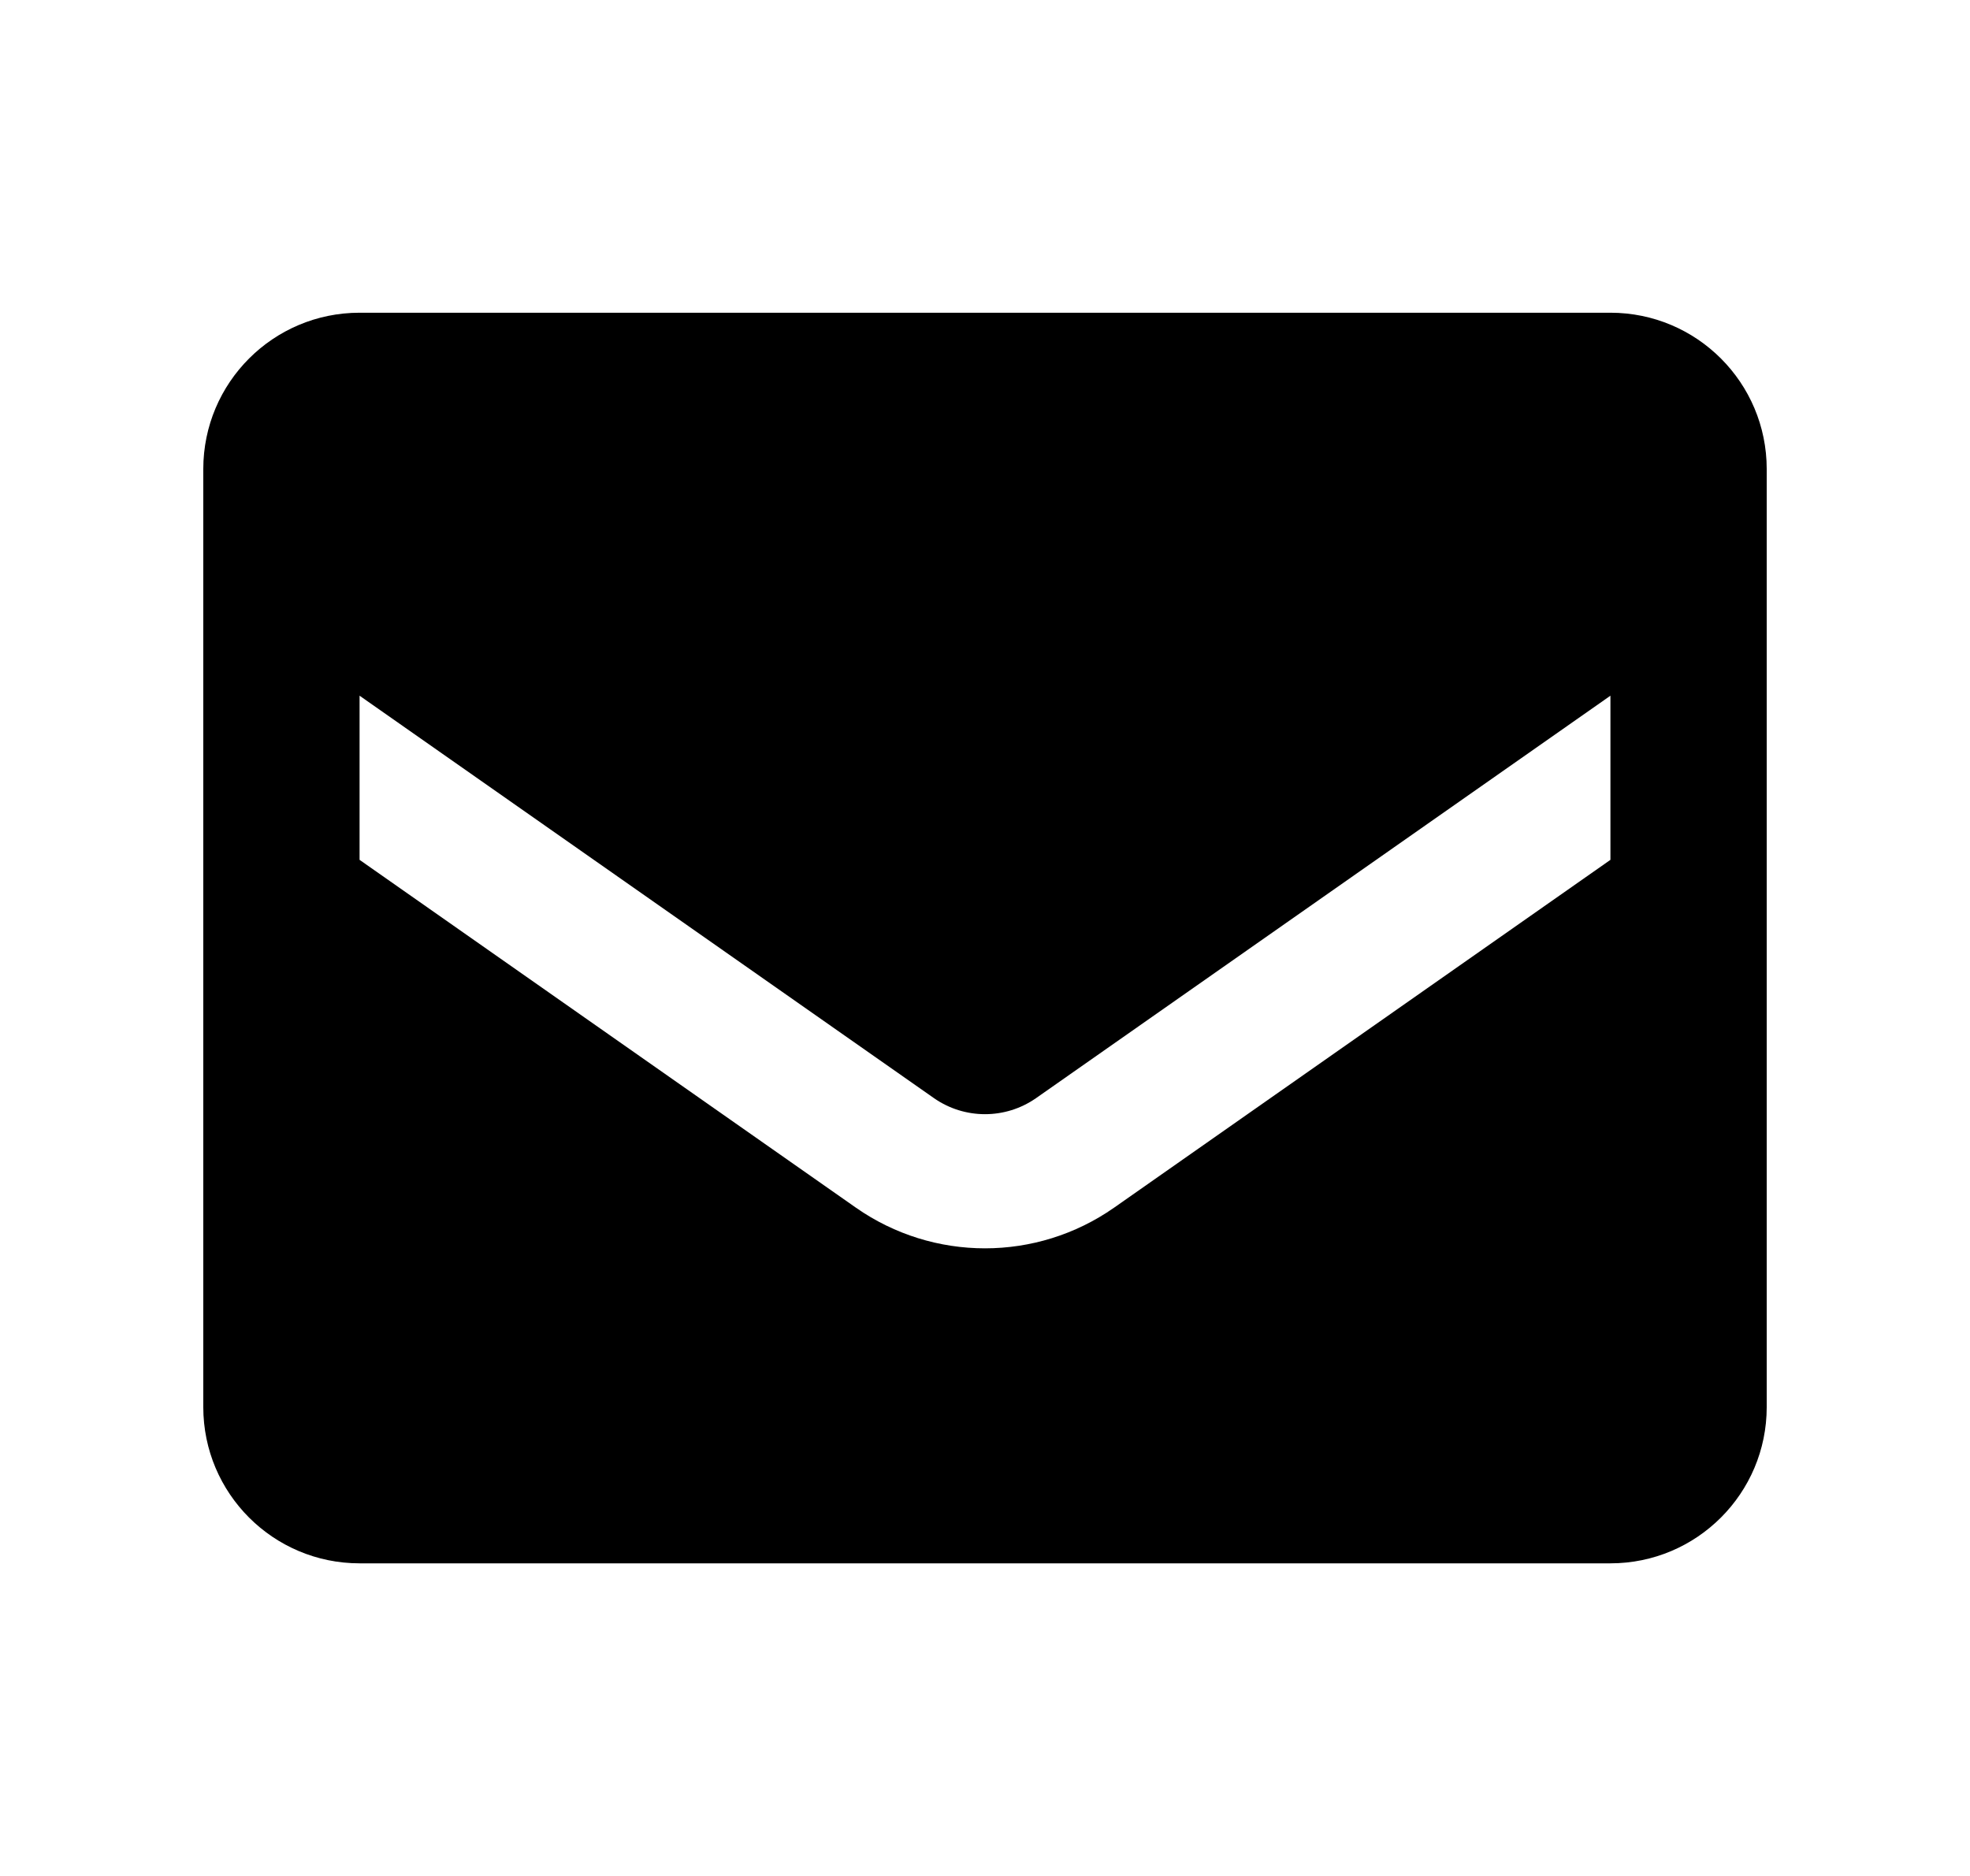 <svg width="21" height="20" viewBox="0 0 21 20" fill="none" xmlns="http://www.w3.org/2000/svg">
<g id="Icon / Email">
<path id="Vector" fill-rule="evenodd" clip-rule="evenodd" d="M3.833 3.334H17.167C18.087 3.334 18.833 4.08 18.833 5.001V15.001C18.833 15.921 18.087 16.667 17.167 16.667H3.833C2.913 16.667 2.167 15.921 2.167 15.001V5.001C2.167 4.08 2.913 3.334 3.833 3.334ZM11.875 12.876L17.167 9.167V7.417L11.042 11.709C10.716 11.935 10.284 11.935 9.958 11.709L3.833 7.417V9.167L9.125 12.876C9.951 13.453 11.049 13.453 11.875 12.876Z" fill="black"/>
</g>
</svg>
